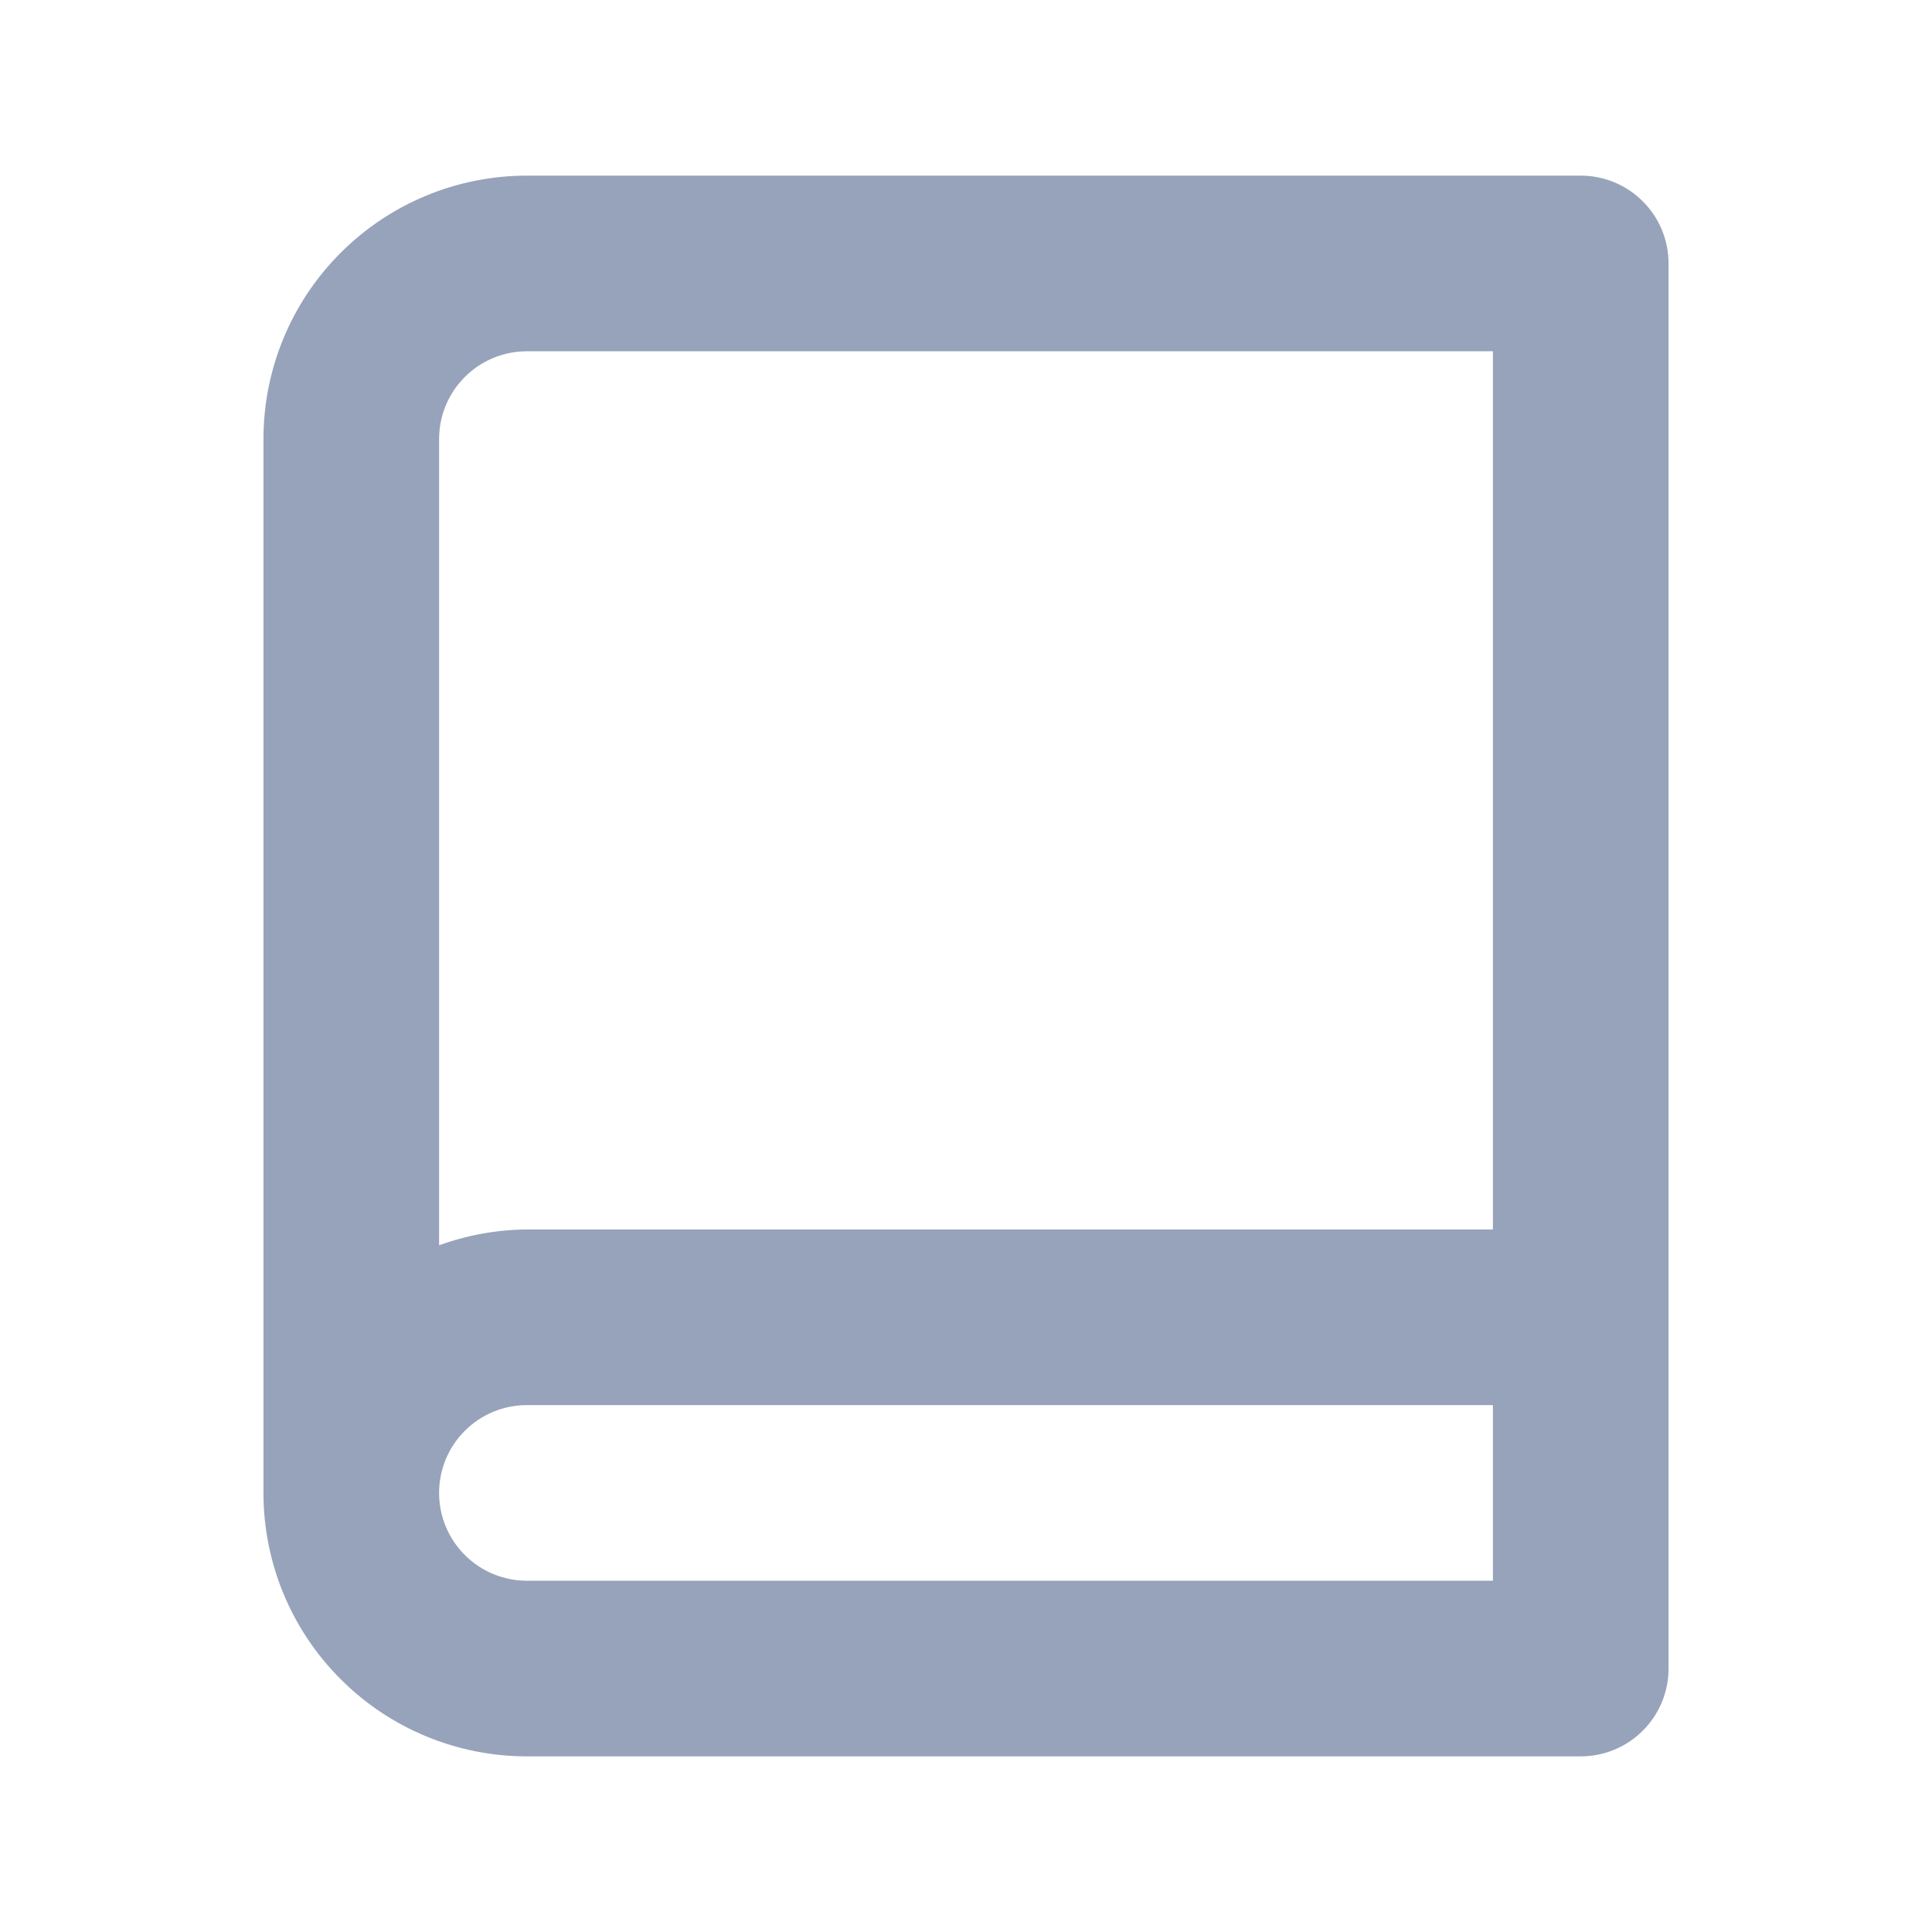 <svg width="22" height="22" viewBox="0 0 22 22" fill="none" xmlns="http://www.w3.org/2000/svg">
<path d="M18 2H6C5.204 2 4.441 2.316 3.879 2.879C3.316 3.441 3 4.204 3 5V17C3 17.796 3.316 18.559 3.879 19.121C4.441 19.684 5.204 20 6 20H18C18.265 20 18.52 19.895 18.707 19.707C18.895 19.52 19 19.265 19 19V3C19 2.735 18.895 2.48 18.707 2.293C18.52 2.105 18.265 2 18 2V2ZM6 4H17V14H6C5.659 14.003 5.321 14.064 5 14.18V5C5 4.735 5.105 4.48 5.293 4.293C5.48 4.105 5.735 4 6 4V4ZM6 18C5.735 18 5.48 17.895 5.293 17.707C5.105 17.52 5 17.265 5 17C5 16.735 5.105 16.48 5.293 16.293C5.48 16.105 5.735 16 6 16H17V18H6Z" fill="#97A3BA"/>
</svg>
